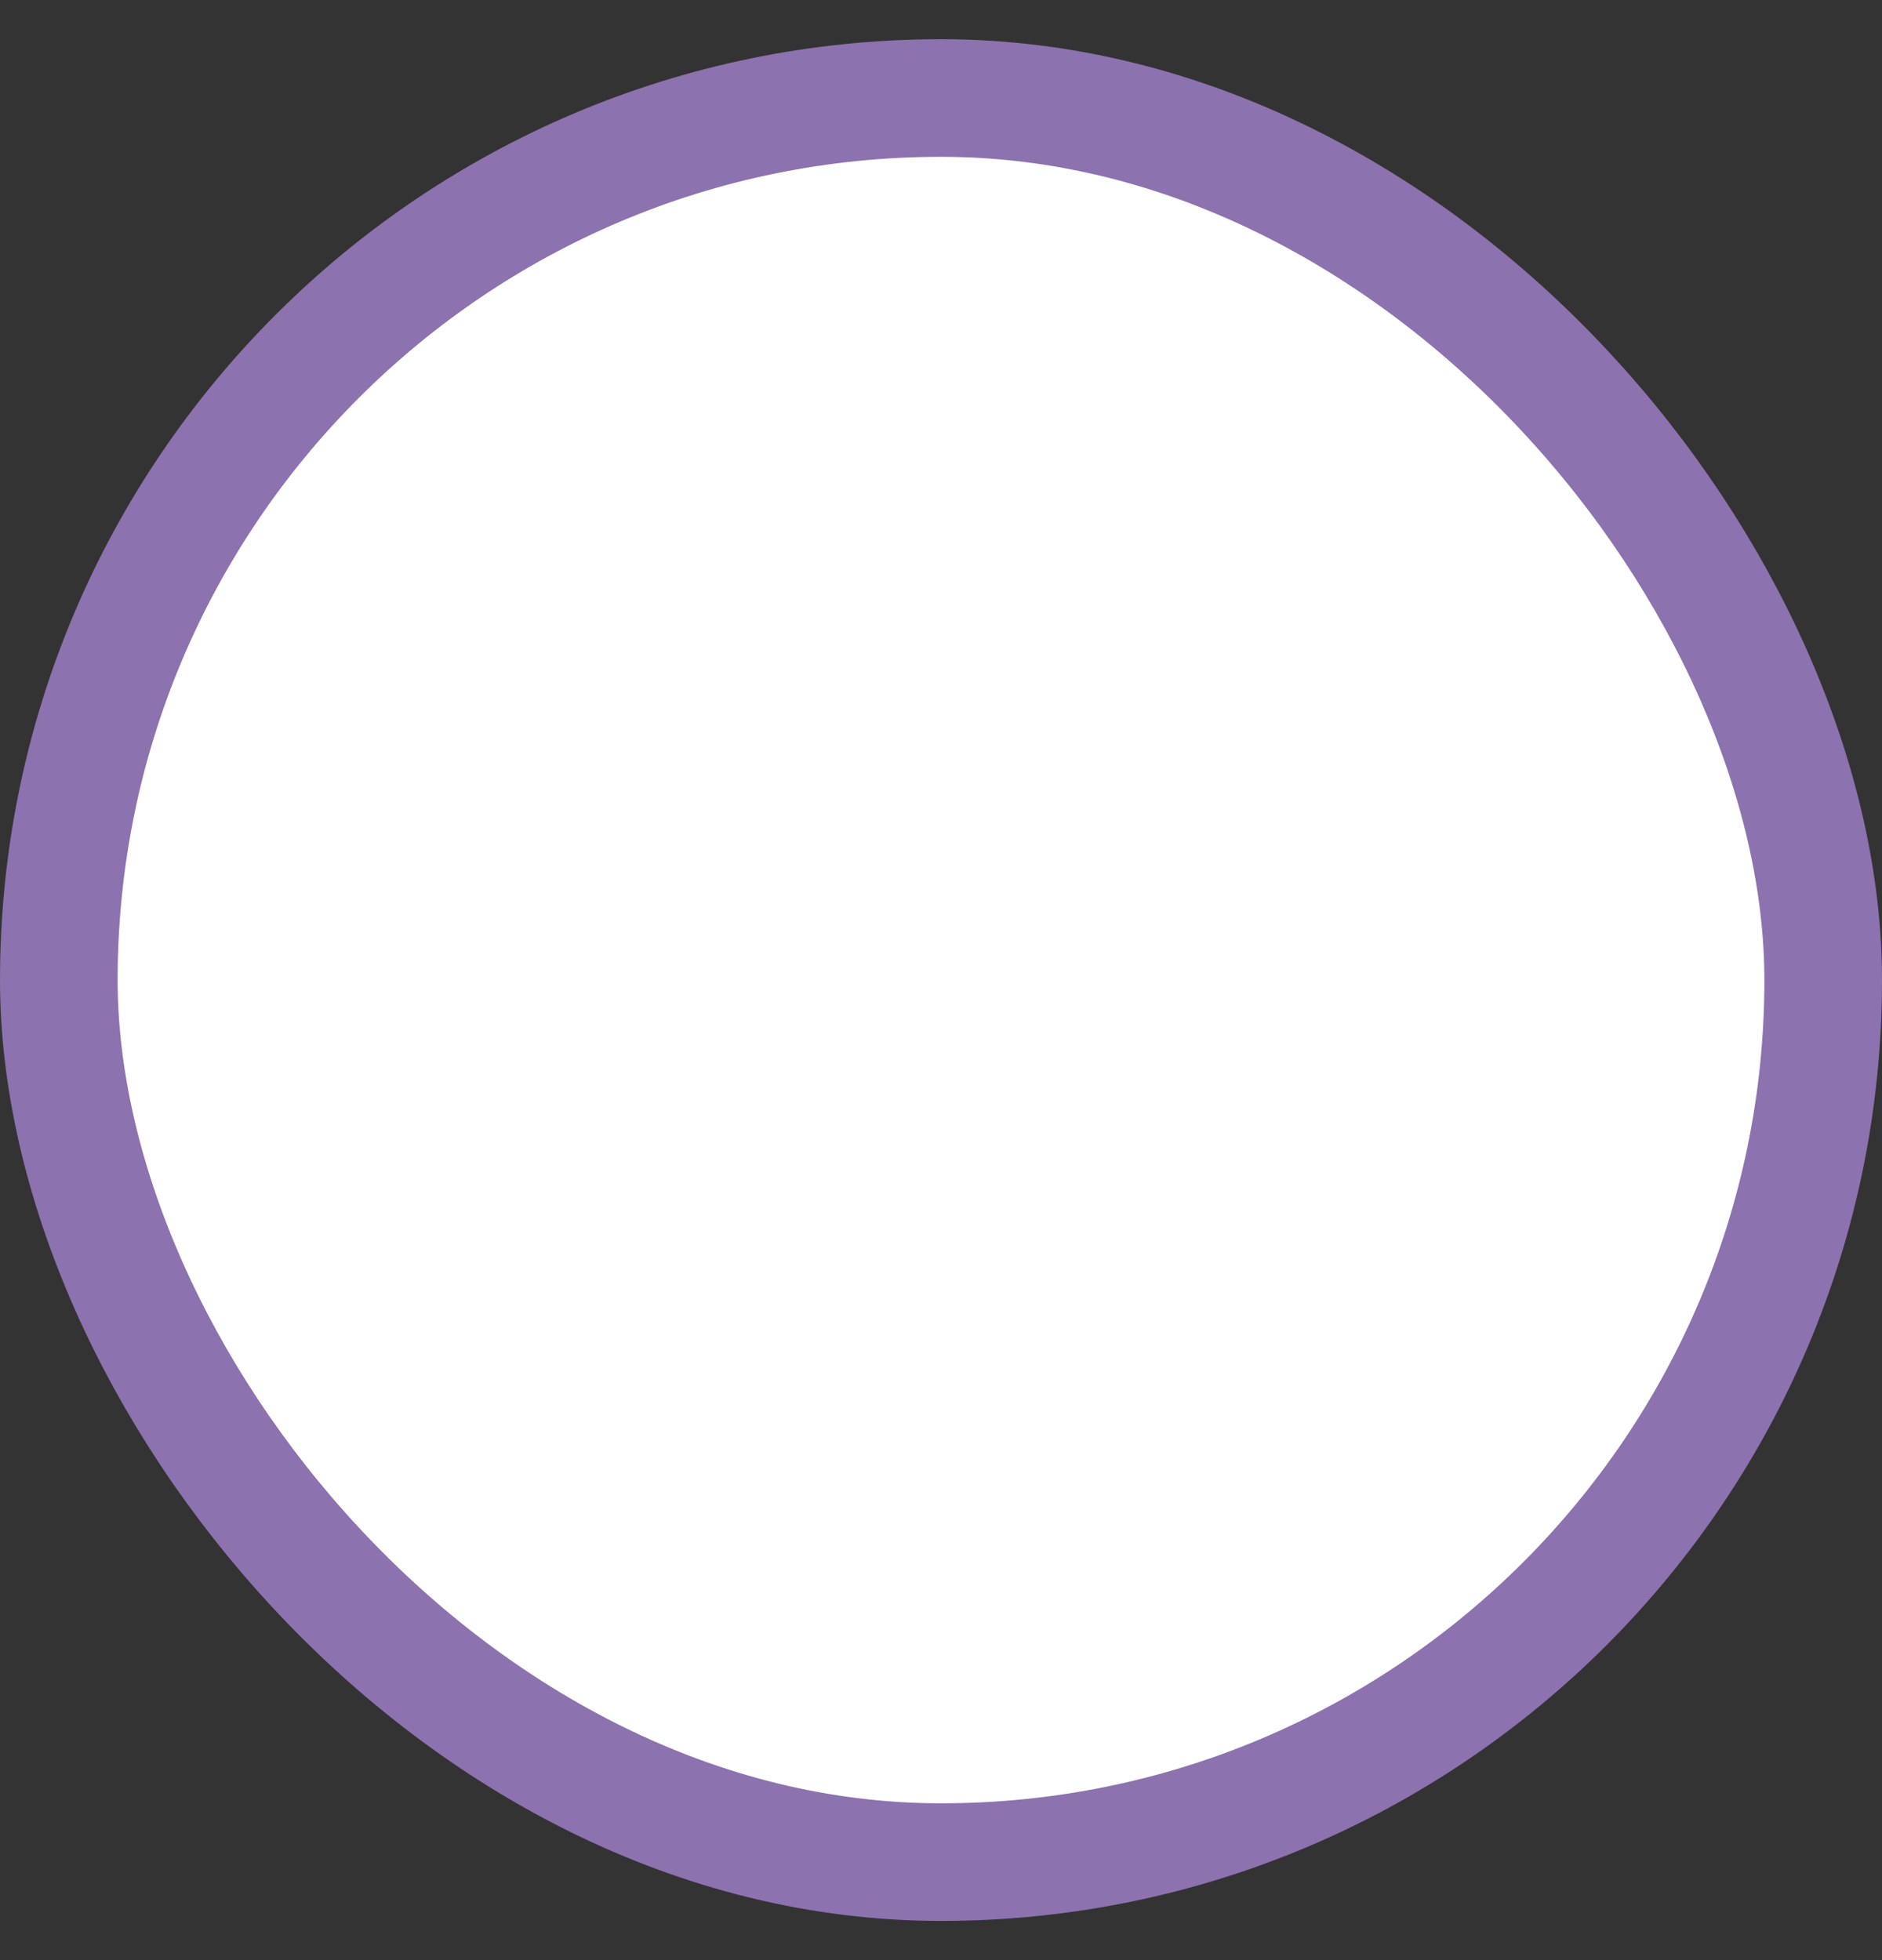 <svg width="24" height="25" viewBox="0 0 24 25" fill="none" xmlns="http://www.w3.org/2000/svg">
<rect x="0" y="0" width="24" height="25" fill="#333333" stroke="none"/>
<rect x="0.75" y="1.25" width="22.5" height="22.5" rx="11.25" fill="white"/>
<rect x="0.75" y="1.25" width="22.5" height="22.5" rx="11.25" stroke="#8C72AE" stroke-width="1.5"/>
</svg>
